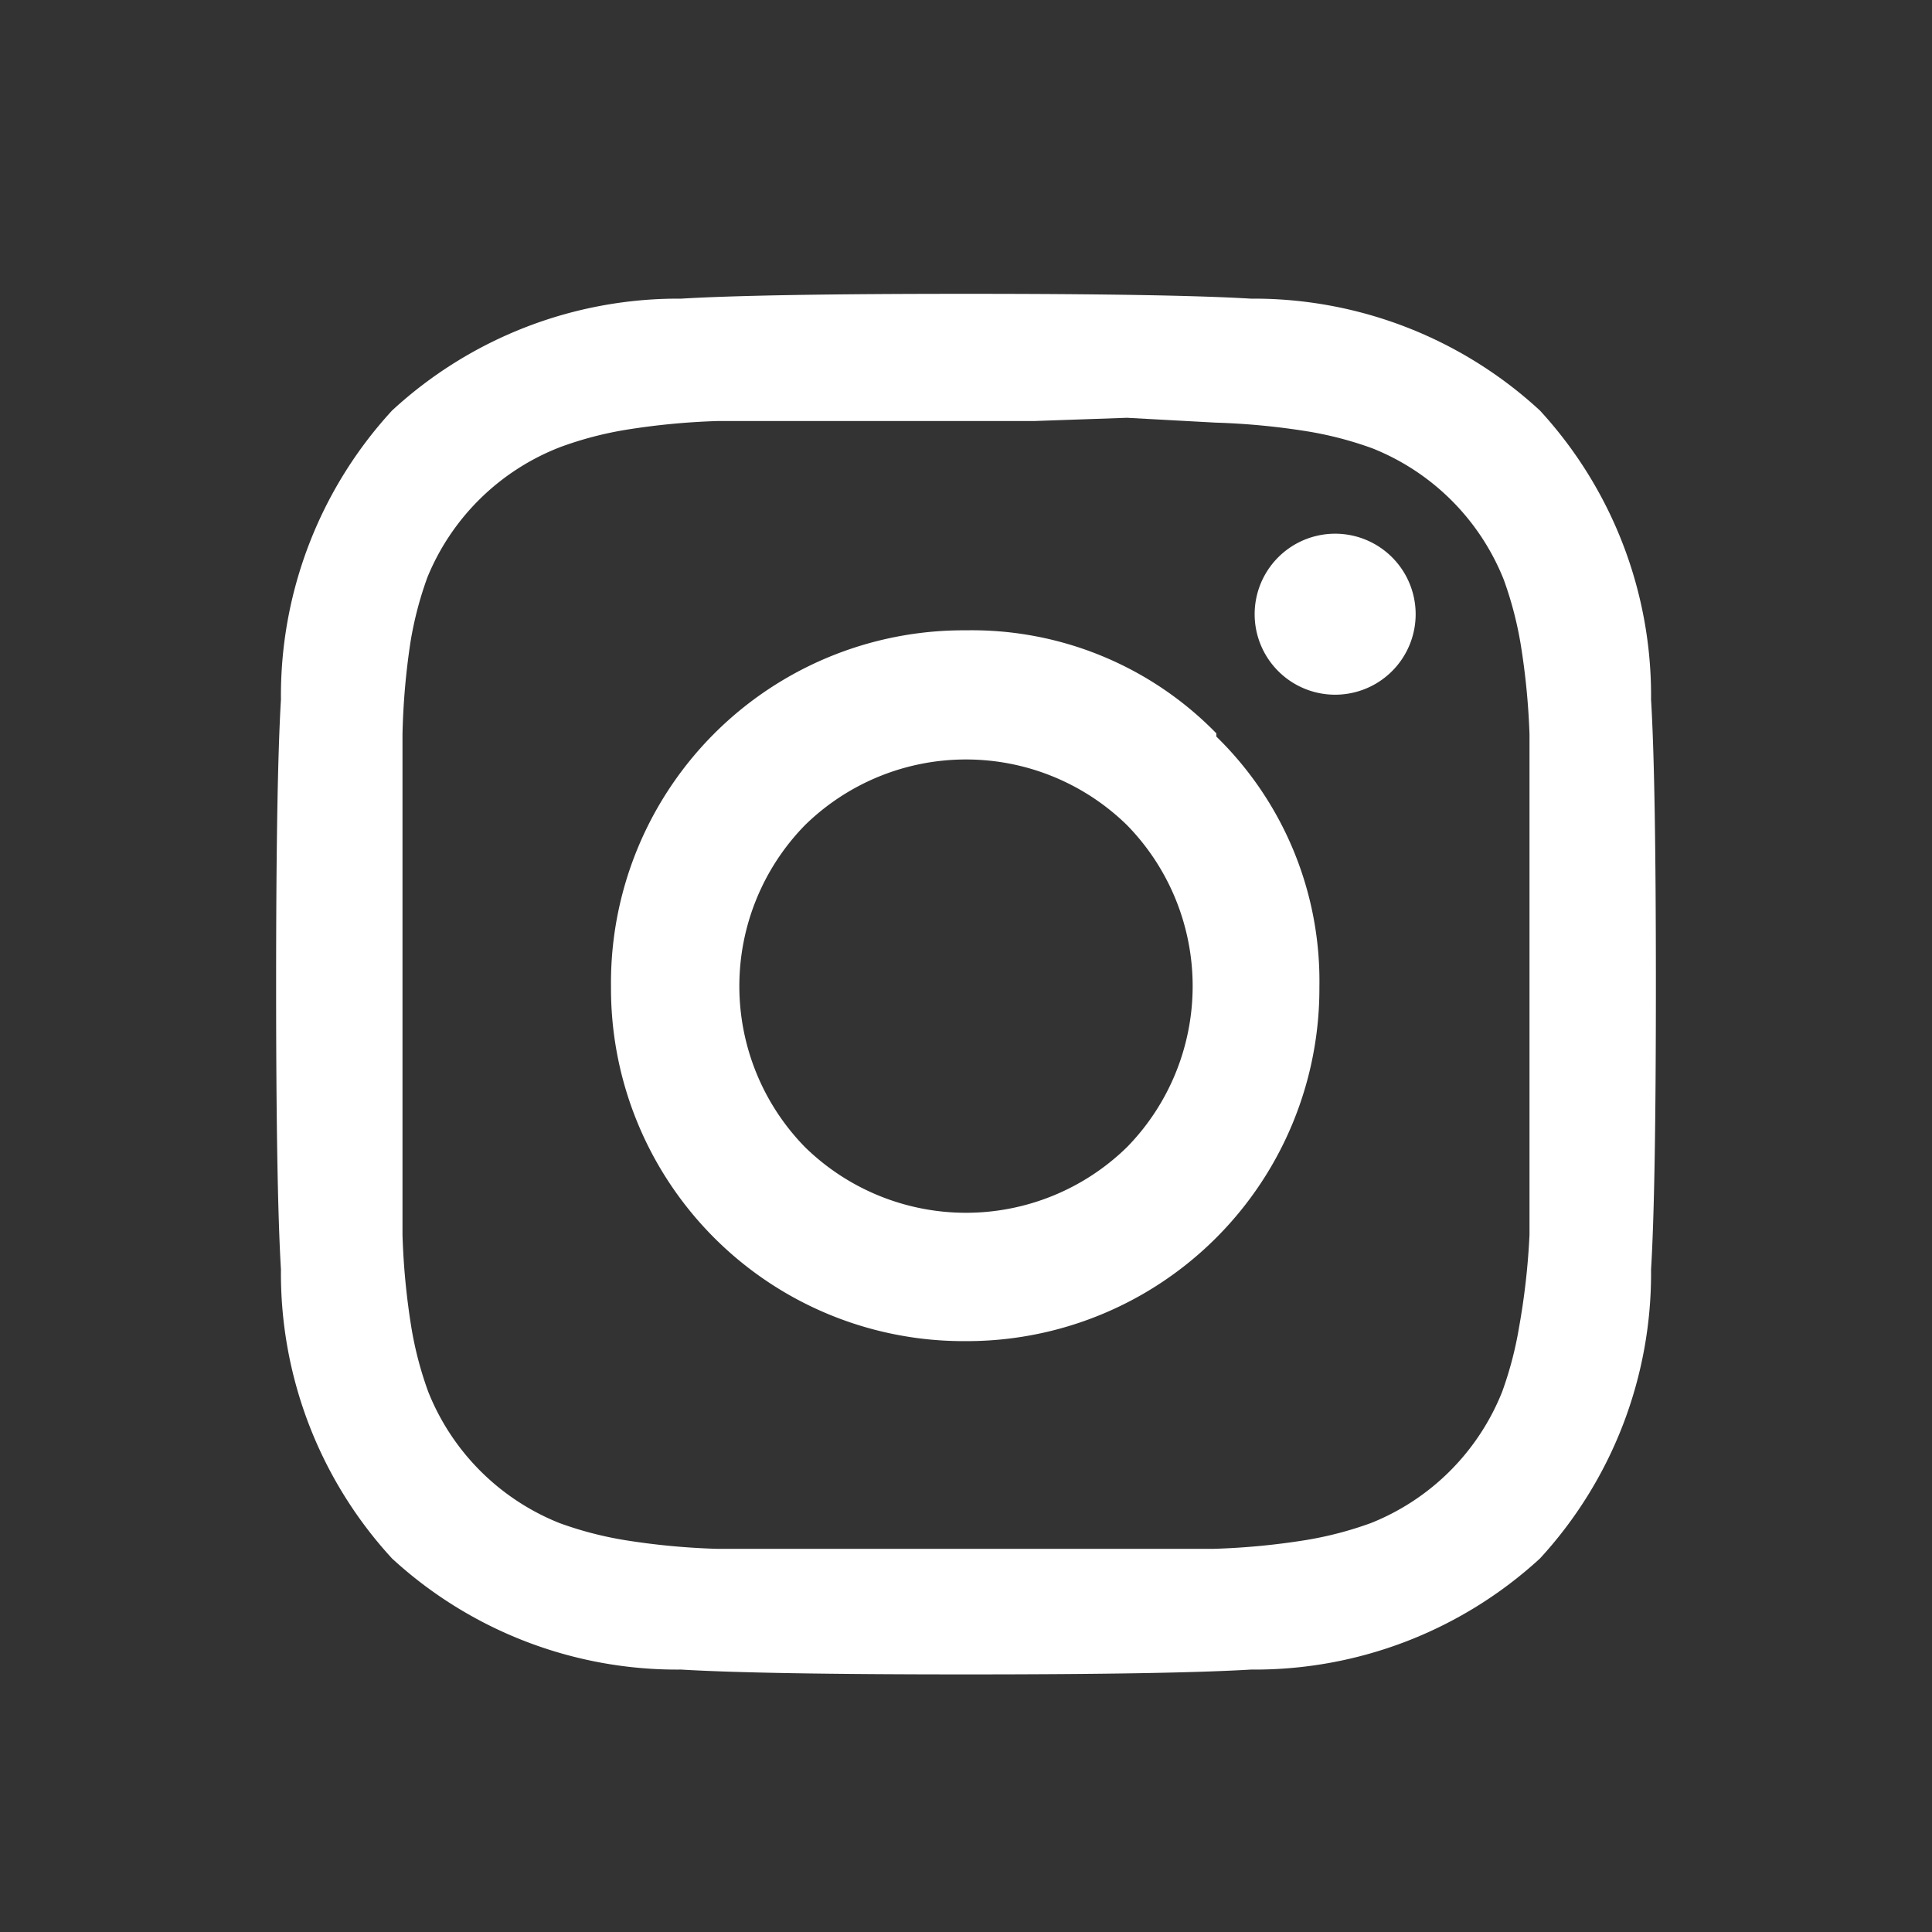 <svg xmlns="http://www.w3.org/2000/svg" viewBox="0 0 24 24"><rect x="0" y="0" width="24" height="24" fill="#333333" stroke="none"/><defs><style>.cls-1{fill:#fff;}</style></defs><title>logo_instagram</title><g id="Layer_2" data-name="Layer 2"><path class="cls-1" d="M20.57,12.23q0,2.56-.06,3.54a5.23,5.23,0,0,1-1.38,3.59,5.24,5.24,0,0,1-3.59,1.38q-1,.06-3.54.06t-3.54-.06a5.23,5.23,0,0,1-3.59-1.38,5.23,5.23,0,0,1-1.38-3.59q-.06-1-.06-3.54t.06-3.54A5.23,5.23,0,0,1,4.87,5.1,5.24,5.24,0,0,1,8.46,3.71q1-.06,3.54-.06t3.54.06A5.24,5.24,0,0,1,19.13,5.1a5.23,5.23,0,0,1,1.38,3.59Q20.57,9.67,20.57,12.23Zm-7.72-7H10l-1.08,0a8.87,8.87,0,0,0-1.15.11,4.44,4.44,0,0,0-.8.21A2.92,2.92,0,0,0,5.31,7.17a4.45,4.45,0,0,0-.21.8A8.87,8.87,0,0,0,5,9.12Q5,9.8,5,10.2t0,1.18q0,.78,0,.85t0,.85q0,.78,0,1.18t0,1.08a8.85,8.85,0,0,0,.11,1.15,4.45,4.45,0,0,0,.21.8,2.92,2.92,0,0,0,1.63,1.63,4.48,4.48,0,0,0,.8.21,8.87,8.87,0,0,0,1.15.11l1.08,0H14l1.08,0a8.87,8.87,0,0,0,1.15-.11,4.5,4.5,0,0,0,.8-.21,2.92,2.92,0,0,0,1.63-1.63,4.53,4.53,0,0,0,.21-.8A8.86,8.86,0,0,0,19,15.34q0-.68,0-1.08t0-1.18q0-.78,0-.85t0-.85q0-.78,0-1.18t0-1.08A8.87,8.87,0,0,0,18.89,8a4.54,4.54,0,0,0-.21-.8,2.92,2.92,0,0,0-1.63-1.63,4.46,4.46,0,0,0-.8-.21,8.87,8.87,0,0,0-1.15-.11L14,5.19Zm2.26,3.92a4.24,4.24,0,0,1,1.28,3.11,4.38,4.38,0,0,1-4.4,4.4,4.38,4.38,0,0,1-4.4-4.4A4.38,4.38,0,0,1,12,7.83,4.24,4.24,0,0,1,15.11,9.11ZM14,14.25a2.86,2.86,0,0,0,0-4,2.86,2.86,0,0,0-4,0,2.86,2.86,0,0,0,0,4,2.86,2.86,0,0,0,4,0ZM17.3,6.93a1,1,0,1,1-.73-.3A1,1,0,0,1,17.3,6.93Z"/></g></svg>